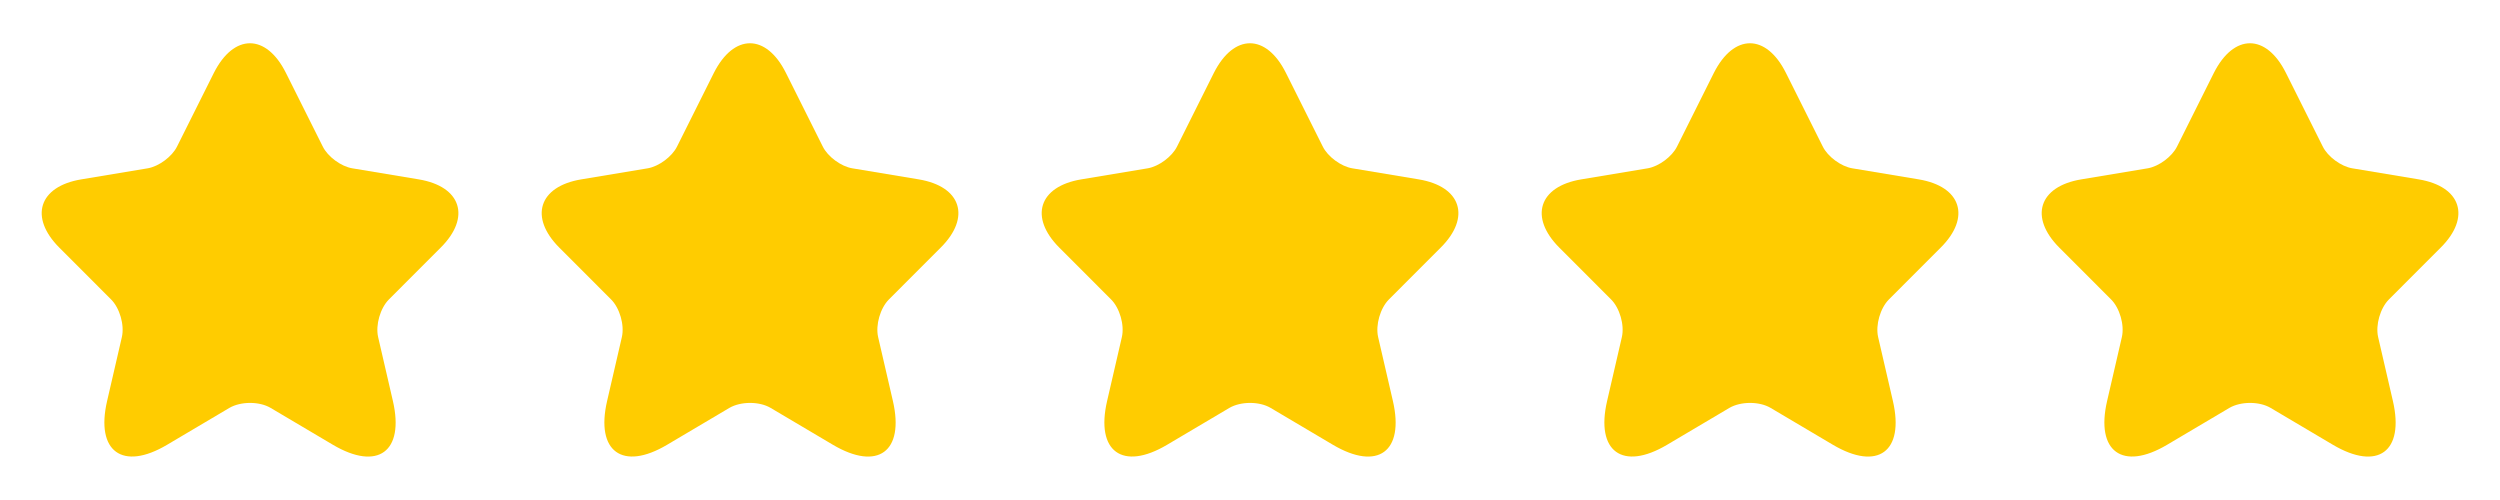 <svg width="80" height="16" viewBox="0 0 80 16" fill="none" xmlns="http://www.w3.org/2000/svg">
<path d="M9.153 2.34L10.327 4.686C10.487 5.013 10.913 5.326 11.273 5.386L13.4 5.74C14.76 5.966 15.08 6.953 14.1 7.926L12.447 9.58C12.167 9.86 12.013 10.4 12.1 10.786L12.573 12.833C12.947 14.453 12.087 15.08 10.653 14.233L8.66 13.053C8.3 12.84 7.707 12.84 7.34 13.053L5.347 14.233C3.92 15.08 3.053 14.446 3.427 12.833L3.9 10.786C3.987 10.4 3.833 9.86 3.553 9.58L1.9 7.926C0.927 6.953 1.24 5.966 2.6 5.74L4.727 5.386C5.08 5.326 5.507 5.013 5.667 4.686L6.84 2.34C7.48 1.066 8.52 1.066 9.153 2.34Z" fill="#FFCC00"/>
<path d="M25.153 2.34L26.327 4.686C26.487 5.013 26.913 5.326 27.273 5.386L29.4 5.74C30.76 5.966 31.08 6.953 30.1 7.926L28.447 9.58C28.167 9.86 28.013 10.4 28.1 10.786L28.573 12.833C28.947 14.453 28.087 15.08 26.653 14.233L24.66 13.053C24.3 12.84 23.707 12.84 23.34 13.053L21.347 14.233C19.92 15.08 19.053 14.446 19.427 12.833L19.9 10.786C19.987 10.4 19.833 9.86 19.553 9.58L17.9 7.926C16.927 6.953 17.24 5.966 18.6 5.74L20.727 5.386C21.08 5.326 21.507 5.013 21.667 4.686L22.84 2.34C23.48 1.066 24.52 1.066 25.153 2.34Z" fill="#FFCC00"/>
<path d="M41.153 2.34L42.327 4.686C42.487 5.013 42.913 5.326 43.273 5.386L45.4 5.74C46.76 5.966 47.08 6.953 46.1 7.926L44.447 9.58C44.167 9.86 44.013 10.4 44.1 10.786L44.573 12.833C44.947 14.453 44.087 15.08 42.653 14.233L40.66 13.053C40.3 12.84 39.707 12.84 39.34 13.053L37.347 14.233C35.92 15.08 35.053 14.446 35.427 12.833L35.9 10.786C35.987 10.4 35.833 9.86 35.553 9.58L33.9 7.926C32.927 6.953 33.24 5.966 34.6 5.74L36.727 5.386C37.08 5.326 37.507 5.013 37.667 4.686L38.84 2.34C39.48 1.066 40.52 1.066 41.153 2.34Z" fill="#FFCC00"/>
<path d="M57.153 2.34L58.327 4.686C58.487 5.013 58.913 5.326 59.273 5.386L61.4 5.74C62.76 5.966 63.08 6.953 62.1 7.926L60.447 9.58C60.167 9.86 60.013 10.4 60.1 10.786L60.573 12.833C60.947 14.453 60.087 15.08 58.653 14.233L56.66 13.053C56.3 12.84 55.707 12.84 55.34 13.053L53.347 14.233C51.92 15.08 51.053 14.446 51.427 12.833L51.9 10.786C51.987 10.4 51.833 9.86 51.553 9.58L49.9 7.926C48.927 6.953 49.24 5.966 50.6 5.74L52.727 5.386C53.08 5.326 53.507 5.013 53.667 4.686L54.84 2.34C55.48 1.066 56.52 1.066 57.153 2.34Z" fill="#FFCC00"/>
<path d="M73.153 2.34L74.327 4.686C74.487 5.013 74.913 5.326 75.273 5.386L77.4 5.74C78.76 5.966 79.08 6.953 78.1 7.926L76.447 9.58C76.167 9.86 76.013 10.4 76.1 10.786L76.573 12.833C76.947 14.453 76.087 15.08 74.653 14.233L72.66 13.053C72.3 12.84 71.707 12.84 71.34 13.053L69.347 14.233C67.92 15.08 67.053 14.446 67.427 12.833L67.9 10.786C67.987 10.4 67.833 9.86 67.553 9.58L65.9 7.926C64.927 6.953 65.24 5.966 66.6 5.74L68.727 5.386C69.08 5.326 69.507 5.013 69.667 4.686L70.84 2.34C71.48 1.066 72.52 1.066 73.153 2.34Z" fill="#FFCC00"/>
</svg>
